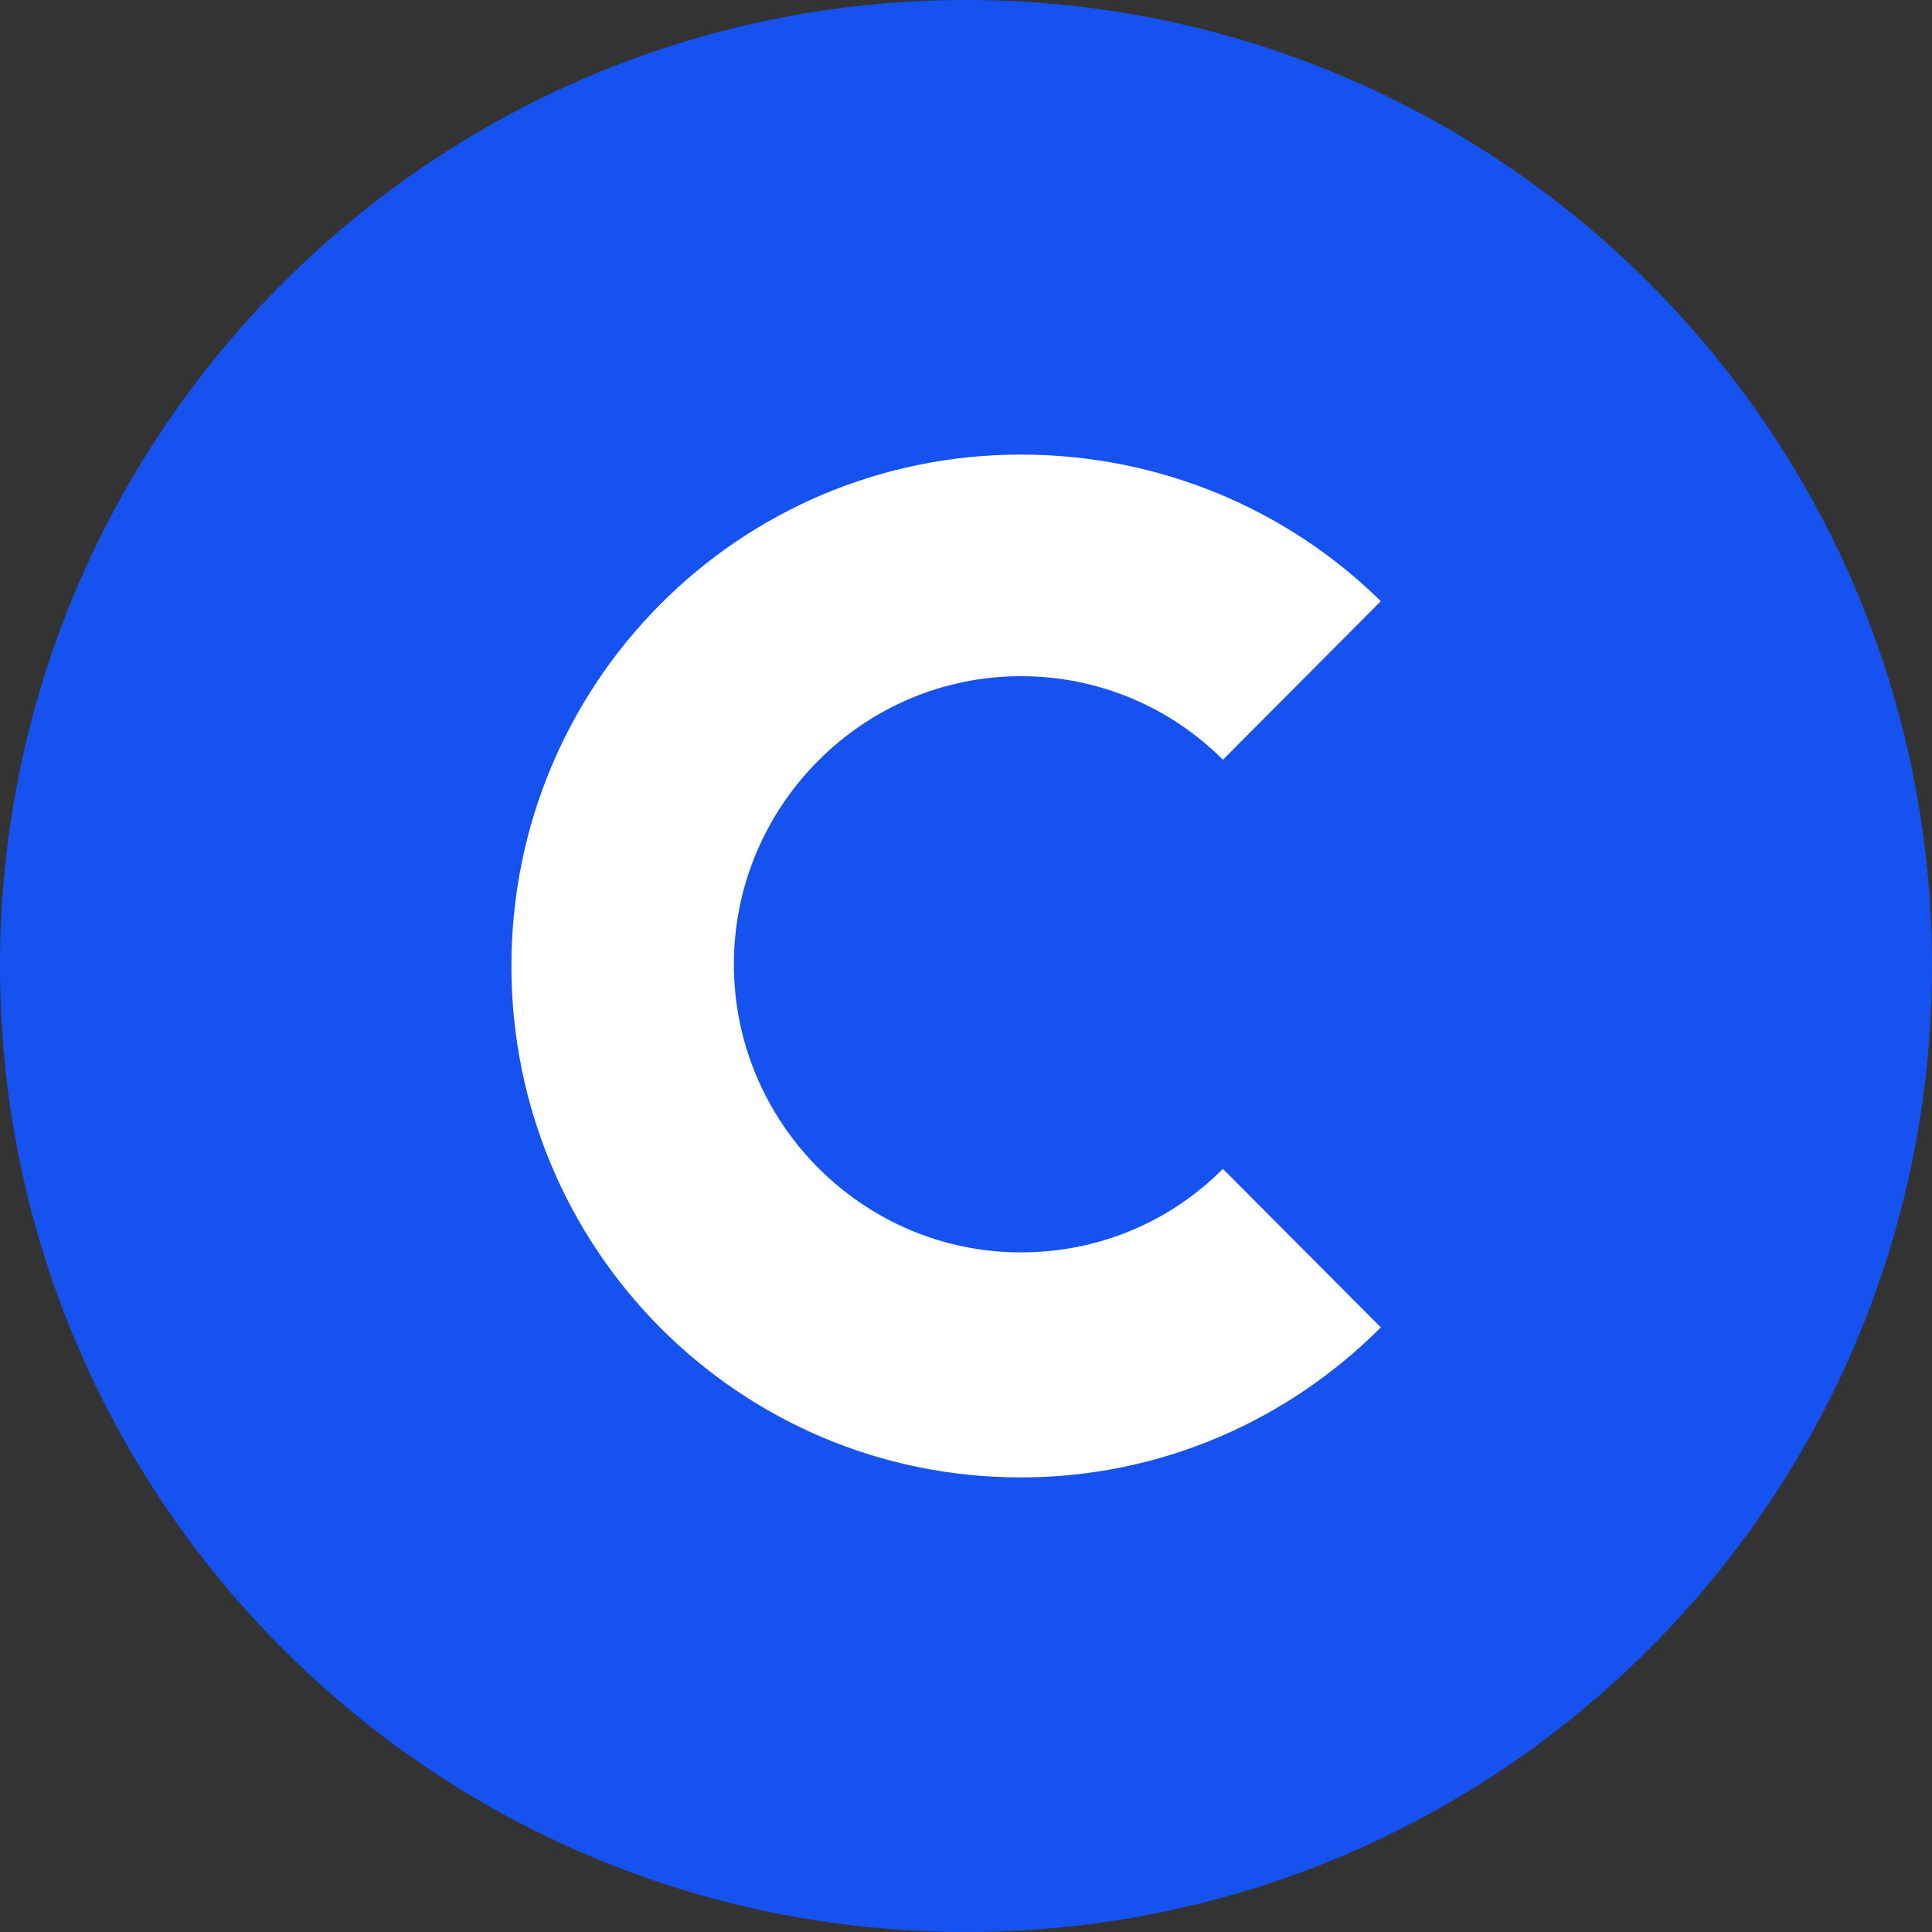 <svg width="34" height="34" viewBox="0 0 34 34" fill="none" xmlns="http://www.w3.org/2000/svg">
<rect x="0" y="0" width="34" height="34" fill="#333333" stroke="none"/>
<path fill-rule="evenodd" clip-rule="evenodd" d="M17 34C7.611 34 0 26.389 0 17C0 7.611 7.611 0 17 0C26.389 0 34 7.611 34 17C34 26.389 26.389 34 17 34Z" fill="#1652F0"/>
<path d="M21.521 20.57C20.595 21.5 19.34 22.04 17.965 22.04C15.186 22.04 12.915 19.76 12.915 16.97C12.915 14.18 15.186 11.9 17.965 11.9C19.369 11.9 20.624 12.47 21.521 13.37L24.3 10.58C22.686 8.99 20.445 8 17.965 8C13.004 8 9 12.02 9 17C9 21.98 13.004 26 17.965 26C20.445 26 22.686 24.98 24.3 23.36L21.521 20.57Z" fill="white"/>
</svg>
